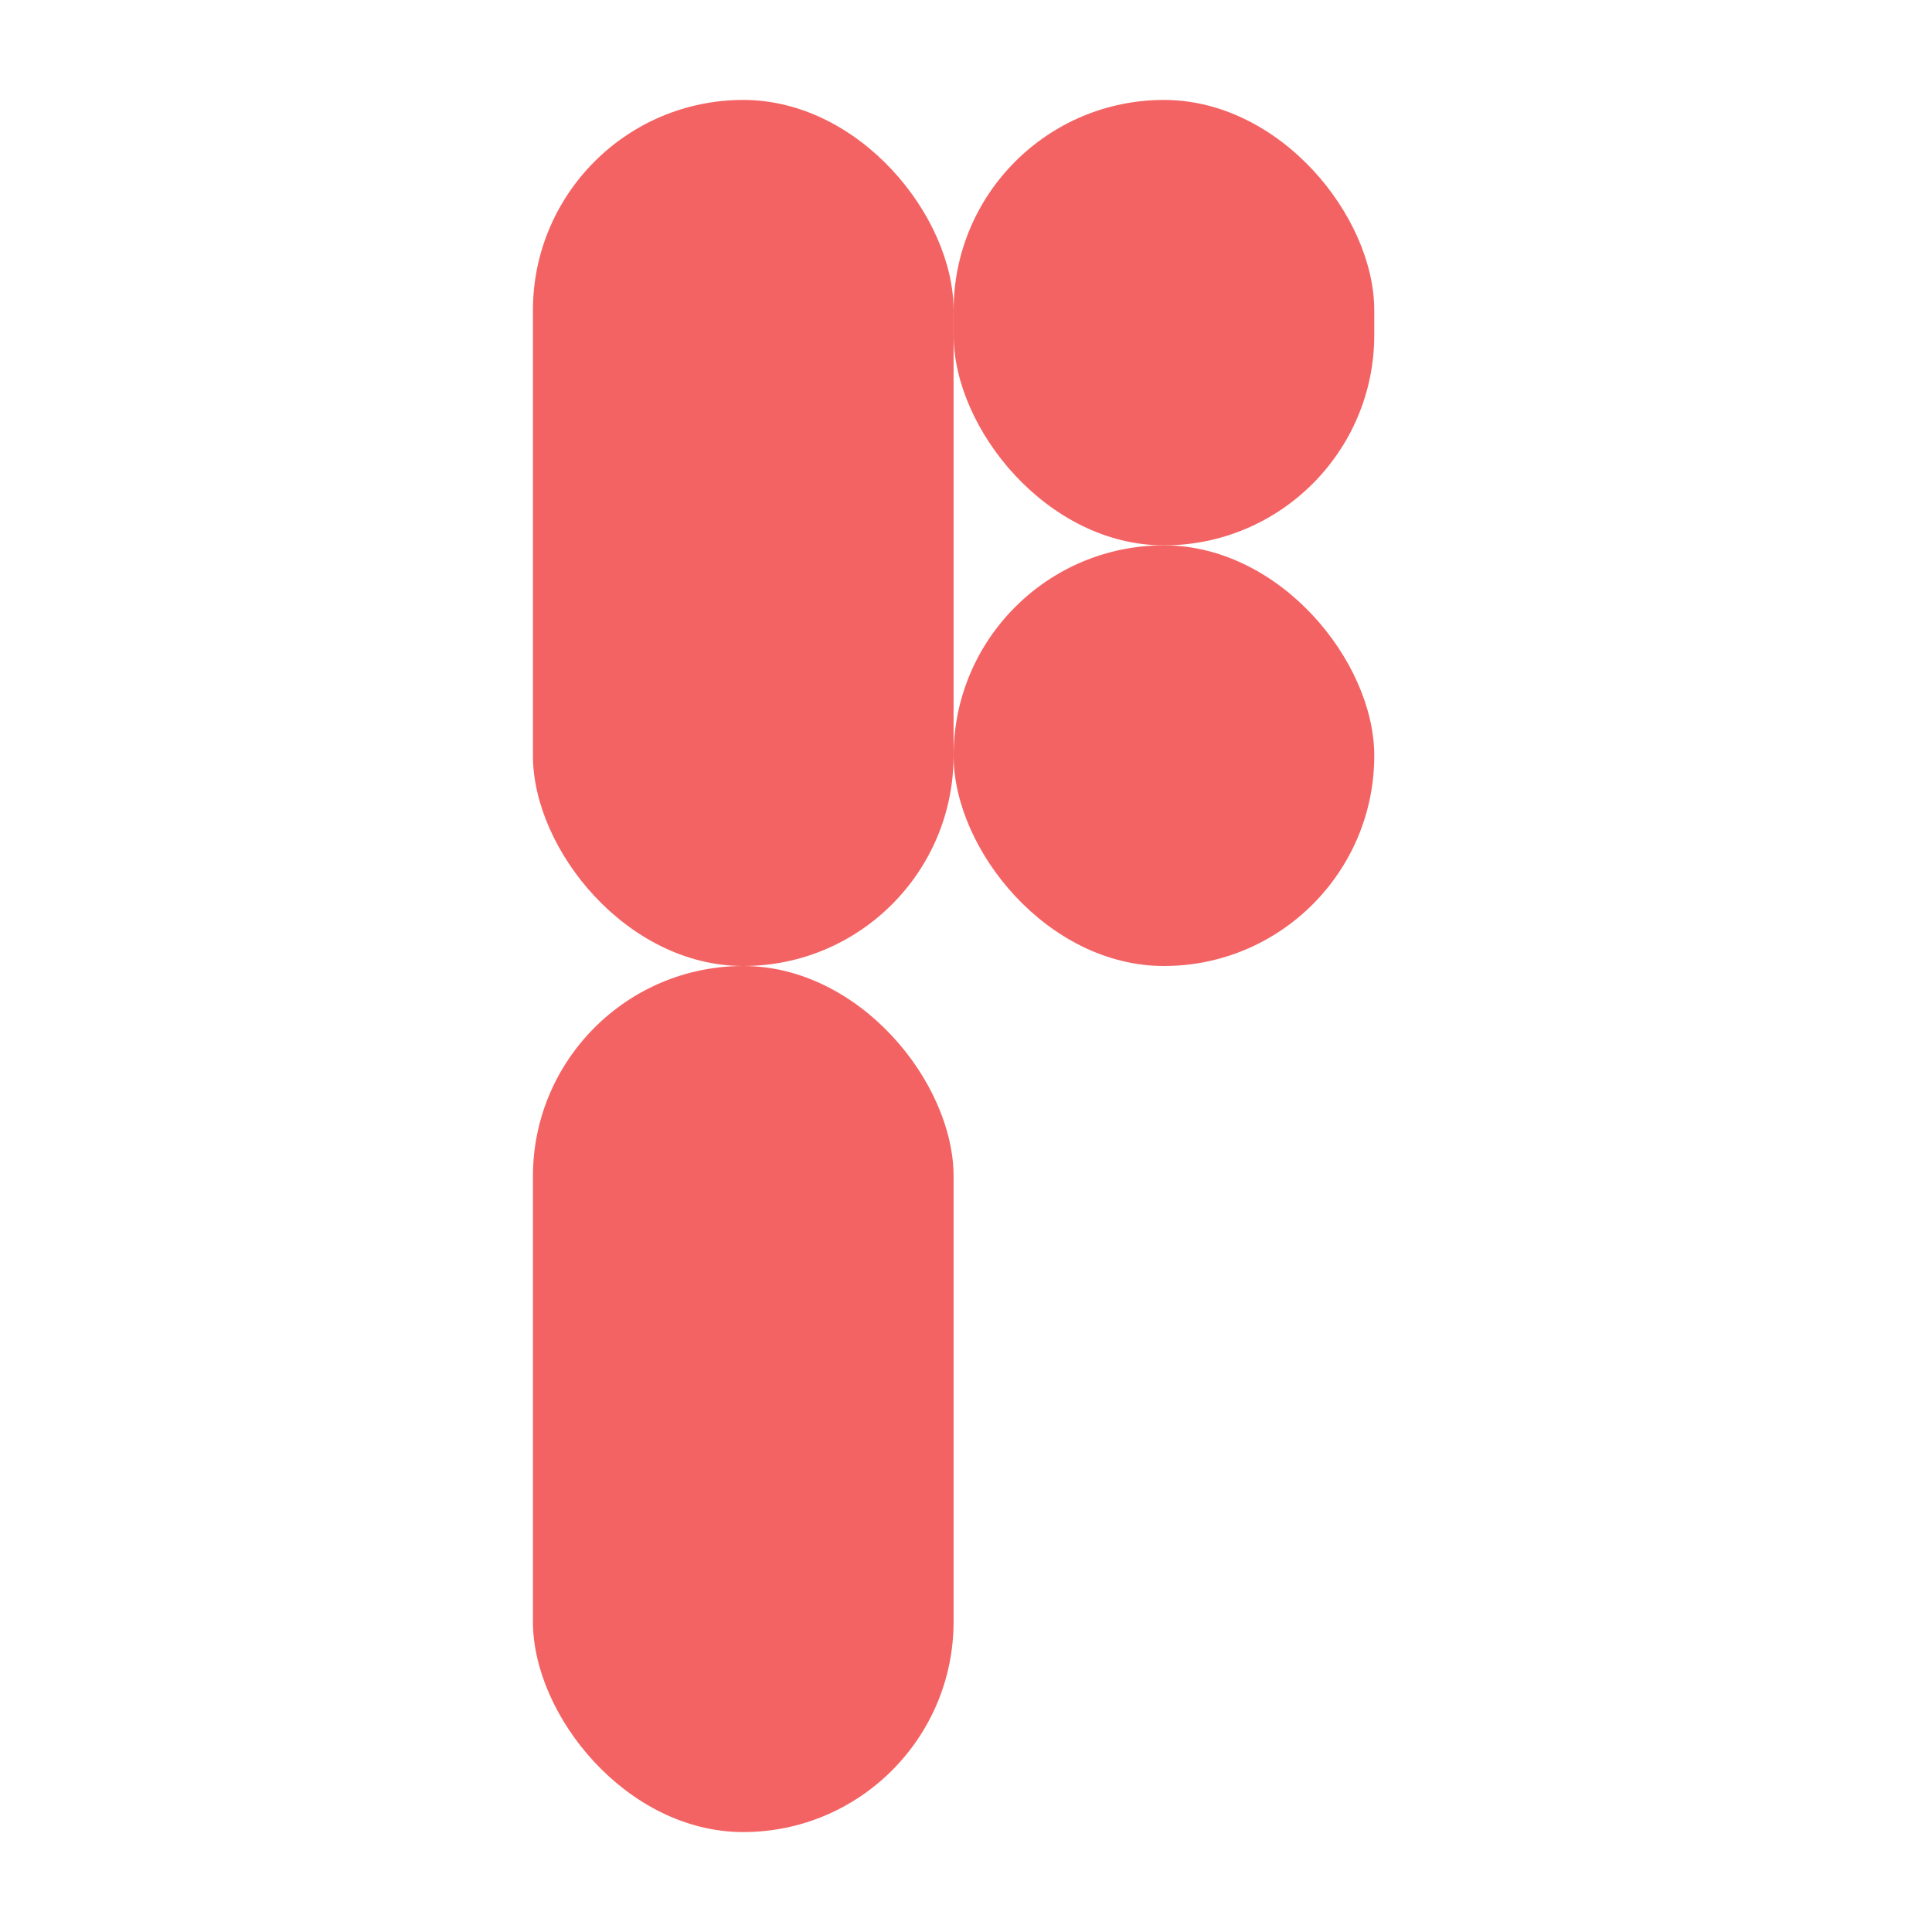 <svg width="70" height="70" viewBox="0 0 70 70" fill="none" xmlns="http://www.w3.org/2000/svg">
<rect x="19.309" y="3.621" width="15.241" height="31.379" rx="7.621" fill="#F46363"/>
<rect x="34.551" y="3.621" width="15.241" height="16.138" rx="7.621" fill="#F46363"/>
<rect x="19.309" y="35" width="15.241" height="31.379" rx="7.621" fill="#F46363"/>
<rect x="34.551" y="19.759" width="15.241" height="15.241" rx="7.621" fill="#F46363"/>
</svg>
